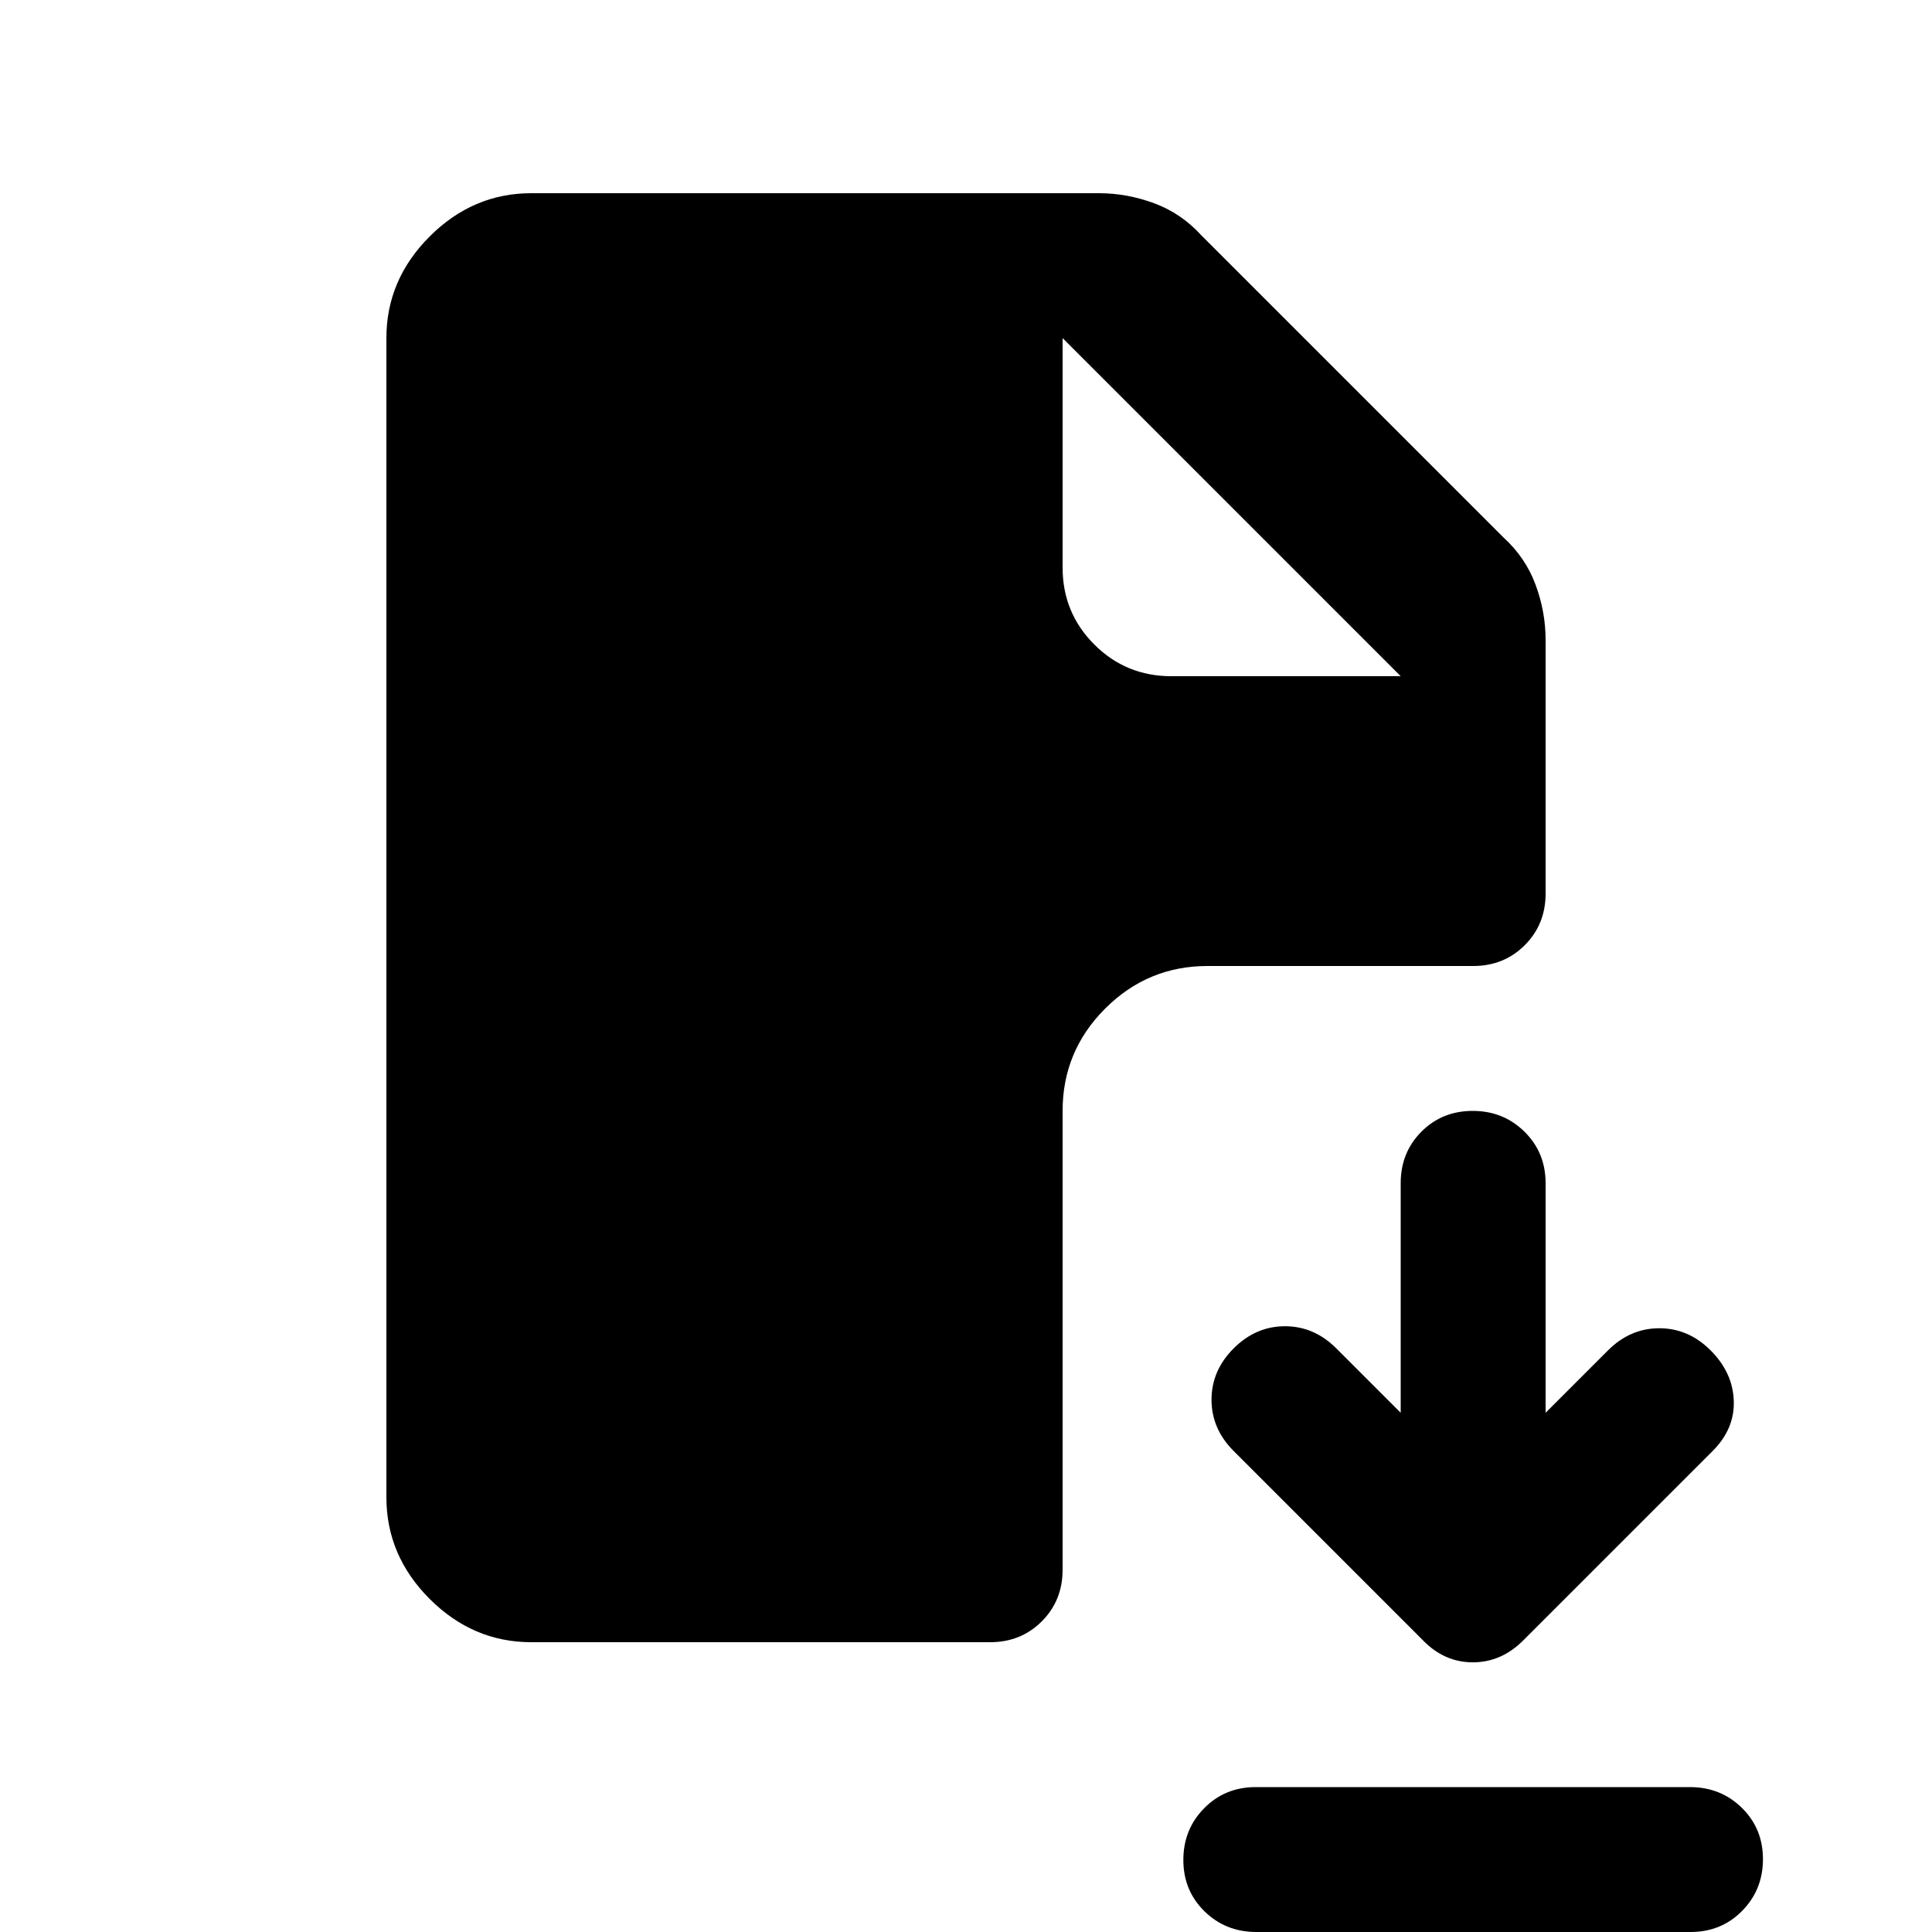 <svg xmlns="http://www.w3.org/2000/svg" height="20" viewBox="0 -960 960 960" width="20"><path d="m707-145-94-94q-11-11-11-25.5t11-25.5q11-11 25.5-11t25.5 11l32 32v-114.07q0-15.27 10.29-25.6Q716.58-408 731.79-408t25.71 10.33q10.5 10.33 10.5 25.6V-258l31-31q11-11 25.5-11t25.5 11q11 11 11.5 25T851-239l-94.14 94.14Q746-134 731.82-134T707-145ZM624.28 0Q609 0 598.5-10.29 588-20.58 588-35.79t10.34-25.71Q608.68-72 623.96-72h215.76Q855-72 865.5-61.71 876-51.42 876-36.21T865.66-10.5Q855.32 0 840.04 0H624.28ZM264-144q-29 0-50.5-21.5T192-216v-576q0-29 21.5-50.5T264-864h282q14 0 27.5 5t23.5 16l150 150q11 10 16 23.5t5 27.5v126q0 15.3-10.35 25.65Q747.3-480 732-480H600q-29.7 0-50.85 21.15Q528-437.7 528-408v228q0 15.3-10.35 25.65Q507.3-144 492-144H264Zm318-480h114L528-792l168 168-168-168v114q0 22.5 15.75 38.25T582-624Z"/></svg>